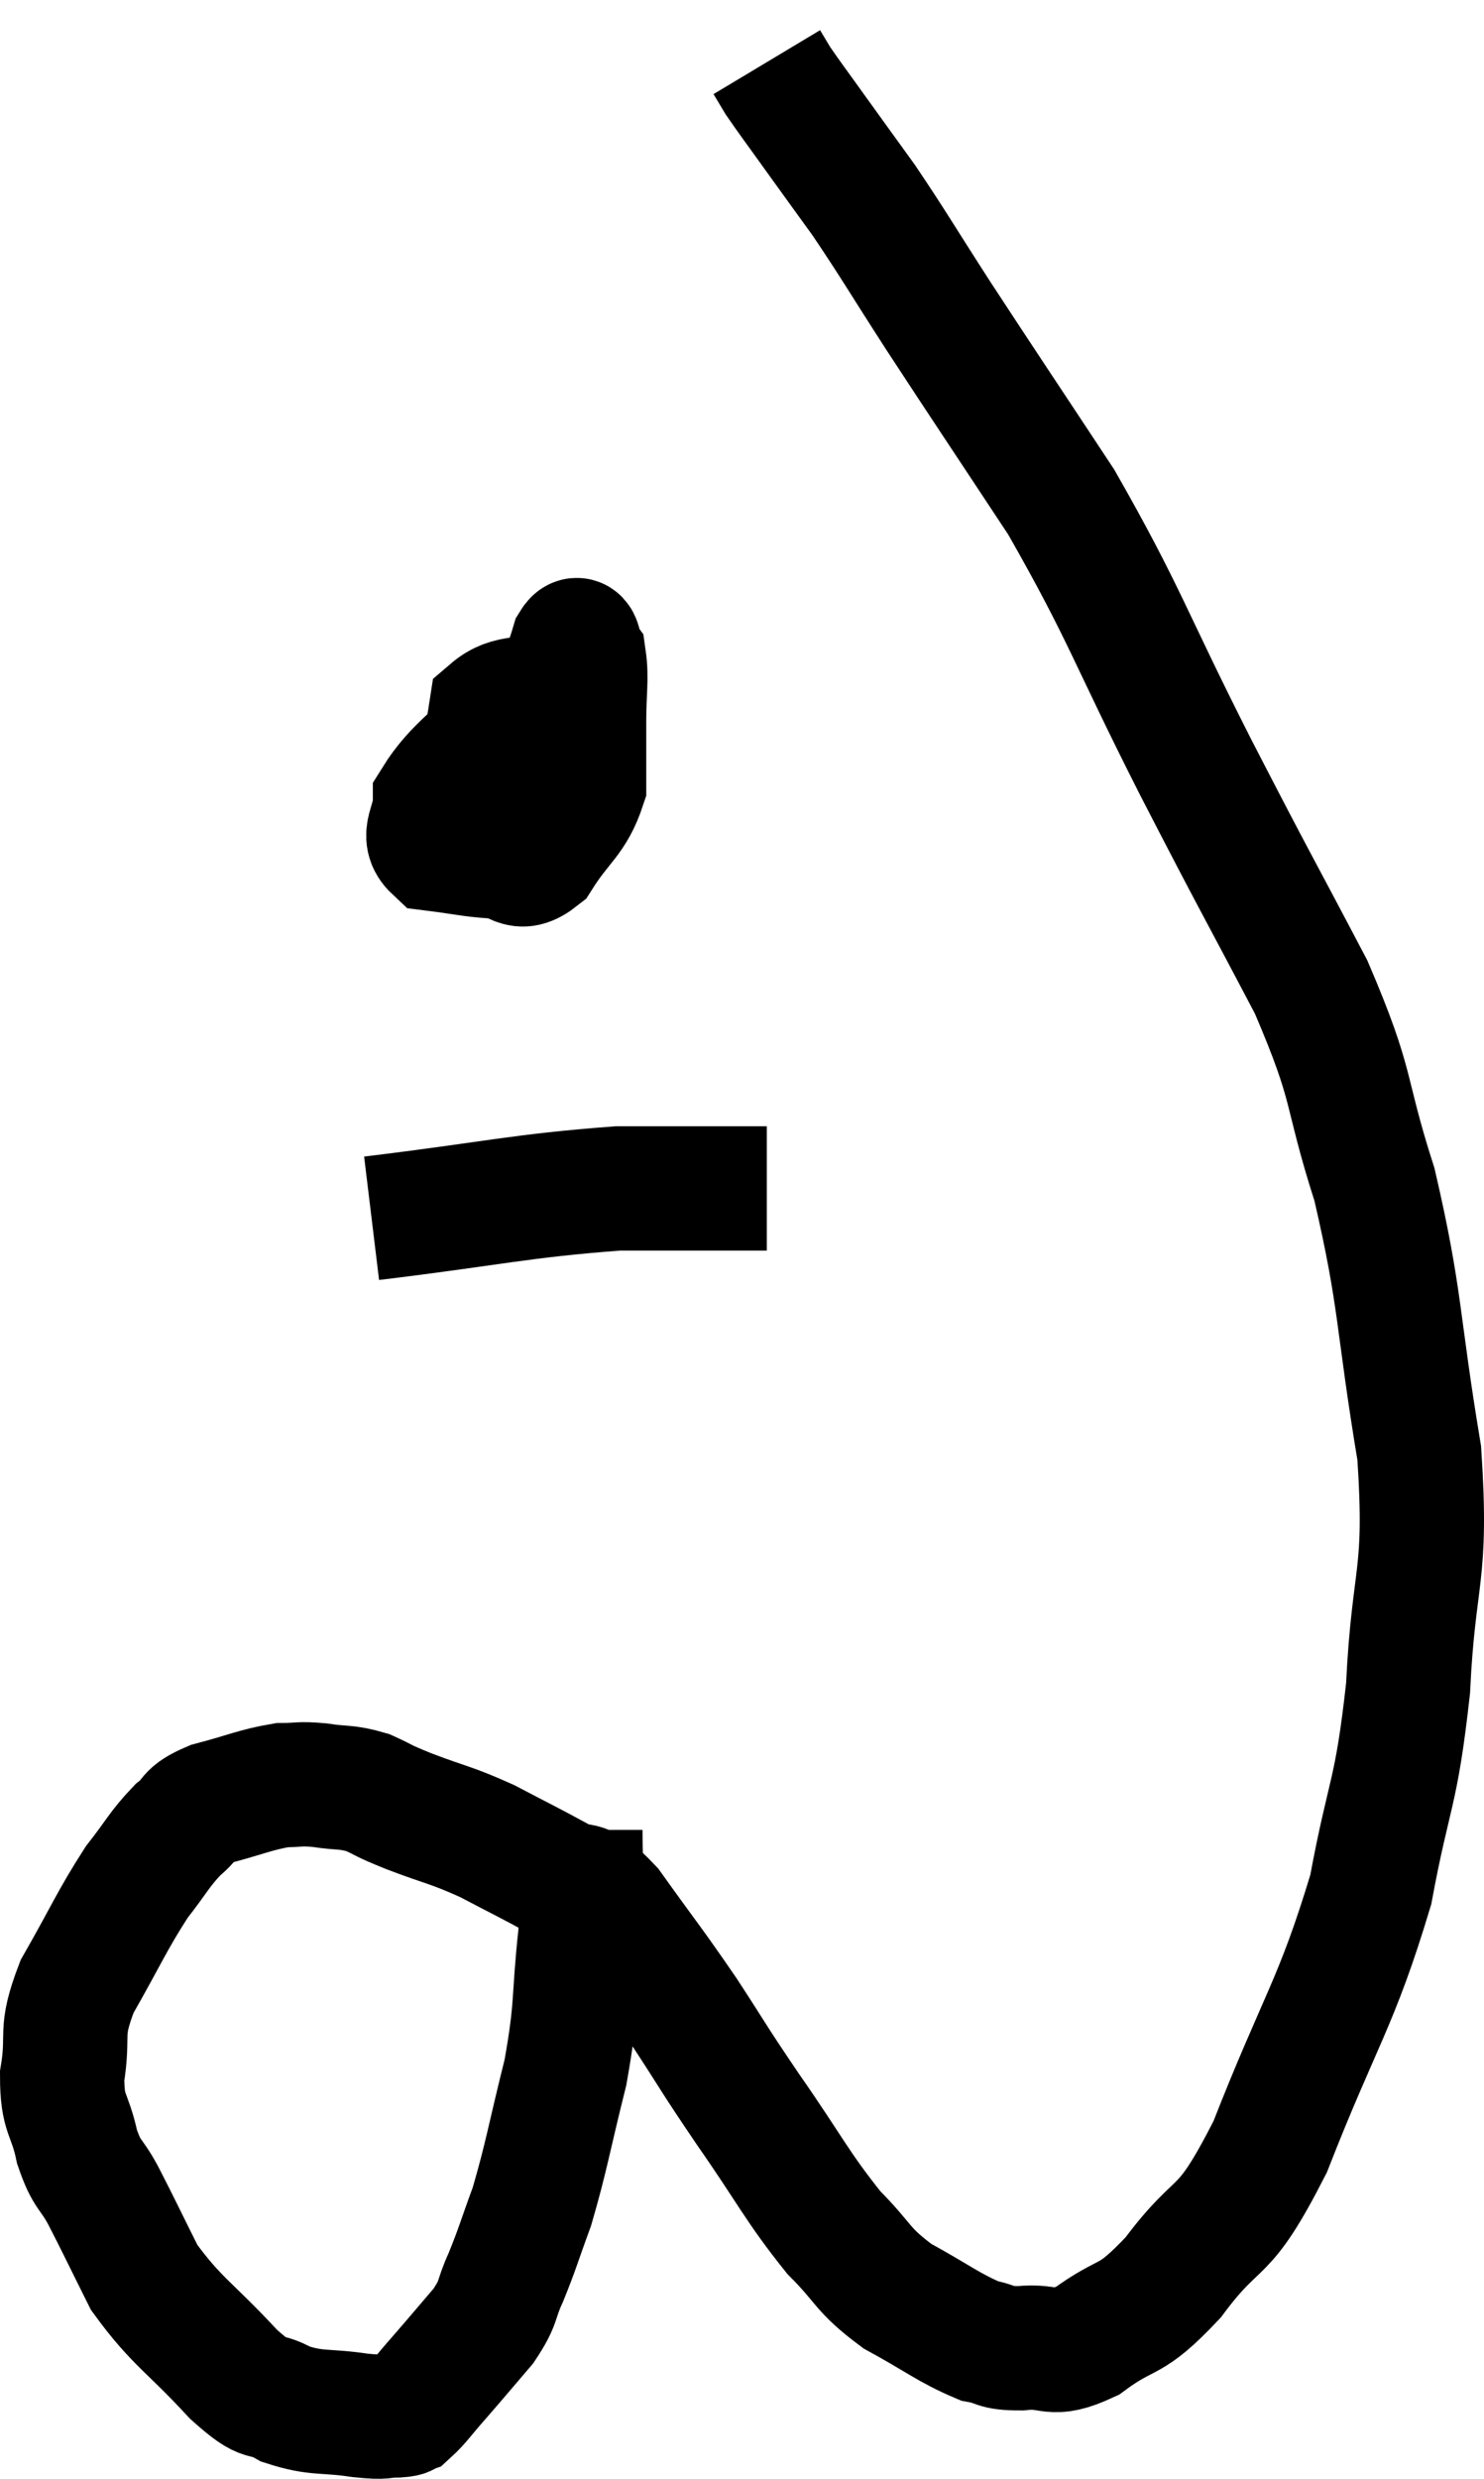 <svg xmlns="http://www.w3.org/2000/svg" viewBox="6.56 5.48 23.882 39.88" width="23.882" height="39.88"><path d="M 15.9 34.92 C 15.9 35.76, 15.96 35.625, 15.9 36.6 C 15.78 37.71, 15.855 37.725, 15.66 38.82 C 15.39 39.9, 15.36 40.155, 15.12 40.98 C 14.91 41.55, 14.895 41.64, 14.7 42.12 C 14.52 42.51, 14.61 42.495, 14.34 42.9 C 13.98 43.32, 13.92 43.395, 13.62 43.74 C 13.38 44.01, 13.305 44.13, 13.14 44.28 C 13.05 44.31, 13.155 44.325, 12.96 44.34 C 12.66 44.34, 12.81 44.385, 12.36 44.34 C 11.76 44.25, 11.67 44.325, 11.16 44.16 C 10.74 43.92, 10.89 44.19, 10.32 43.68 C 9.6 42.9, 9.405 42.84, 8.88 42.12 C 8.55 41.46, 8.49 41.325, 8.22 40.8 C 8.01 40.41, 7.965 40.5, 7.8 40.02 C 7.68 39.45, 7.56 39.525, 7.56 38.88 C 7.68 38.16, 7.5 38.22, 7.8 37.44 C 8.28 36.6, 8.355 36.39, 8.76 35.76 C 9.09 35.34, 9.12 35.235, 9.42 34.92 C 9.69 34.71, 9.54 34.68, 9.96 34.5 C 10.53 34.35, 10.665 34.275, 11.1 34.2 C 11.4 34.2, 11.355 34.17, 11.7 34.2 C 12.09 34.26, 12.12 34.215, 12.48 34.32 C 12.81 34.47, 12.66 34.425, 13.14 34.62 C 13.77 34.86, 13.8 34.83, 14.4 35.1 C 14.97 35.4, 15.045 35.43, 15.54 35.7 C 15.96 35.94, 15.87 35.64, 16.38 36.18 C 16.98 37.02, 17.025 37.05, 17.58 37.86 C 18.09 38.64, 18 38.535, 18.6 39.42 C 19.29 40.41, 19.38 40.65, 19.98 41.4 C 20.49 41.91, 20.415 41.985, 21 42.42 C 21.66 42.78, 21.825 42.93, 22.32 43.14 C 22.65 43.2, 22.545 43.26, 22.98 43.26 C 23.52 43.2, 23.445 43.425, 24.06 43.14 C 24.75 42.63, 24.705 42.9, 25.44 42.12 C 26.22 41.07, 26.205 41.58, 27 40.02 C 27.81 37.95, 28.065 37.725, 28.62 35.88 C 28.92 34.26, 29.025 34.395, 29.22 32.64 C 29.31 30.75, 29.535 30.885, 29.4 28.86 C 29.04 26.7, 29.115 26.415, 28.68 24.54 C 28.17 22.95, 28.38 23.04, 27.66 21.36 C 26.73 19.59, 26.805 19.77, 25.8 17.82 C 24.72 15.69, 24.675 15.375, 23.64 13.56 C 22.65 12.06, 22.455 11.775, 21.66 10.56 C 21.06 9.63, 20.955 9.435, 20.46 8.7 C 20.07 8.16, 20.025 8.1, 19.68 7.62 C 19.38 7.2, 19.275 7.065, 19.08 6.78 L 18.9 6.48" fill="none" stroke="black" stroke-width="2"></path><path d="M 14.94 16.92 C 14.25 17.64, 13.905 17.805, 13.56 18.36 C 13.56 18.75, 13.32 18.915, 13.56 19.14 C 14.04 19.2, 14.1 19.23, 14.52 19.26 C 14.88 19.26, 14.88 19.545, 15.24 19.26 C 15.6 18.69, 15.78 18.66, 15.96 18.12 C 15.96 17.61, 15.96 17.61, 15.96 17.1 C 15.96 16.59, 16.005 16.395, 15.96 16.08 C 15.87 15.96, 15.9 15.645, 15.78 15.84 C 15.63 16.35, 15.555 16.365, 15.48 16.86 C 15.48 17.34, 15.48 17.475, 15.48 17.82 C 15.48 18.03, 15.48 18.09, 15.48 18.24 C 15.48 18.33, 15.405 18.54, 15.48 18.42 C 15.63 18.09, 15.705 18.165, 15.78 17.76 C 15.78 17.28, 15.825 17.085, 15.78 16.8 C 15.69 16.71, 15.93 16.59, 15.6 16.62 C 15.03 16.77, 14.775 16.65, 14.46 16.92 C 14.4 17.31, 14.37 17.385, 14.34 17.7 C 14.34 17.94, 14.34 18.06, 14.34 18.18 C 14.34 18.18, 14.34 18.15, 14.34 18.18 L 14.34 18.3" fill="none" stroke="black" stroke-width="2"></path><path d="M 12.54 25.08 C 14.52 24.84, 14.91 24.72, 16.5 24.6 C 17.7 24.6, 18.3 24.6, 18.9 24.6 C 18.9 24.6, 18.9 24.6, 18.9 24.6 L 18.9 24.6" fill="none" stroke="black" stroke-width="2"></path></svg>